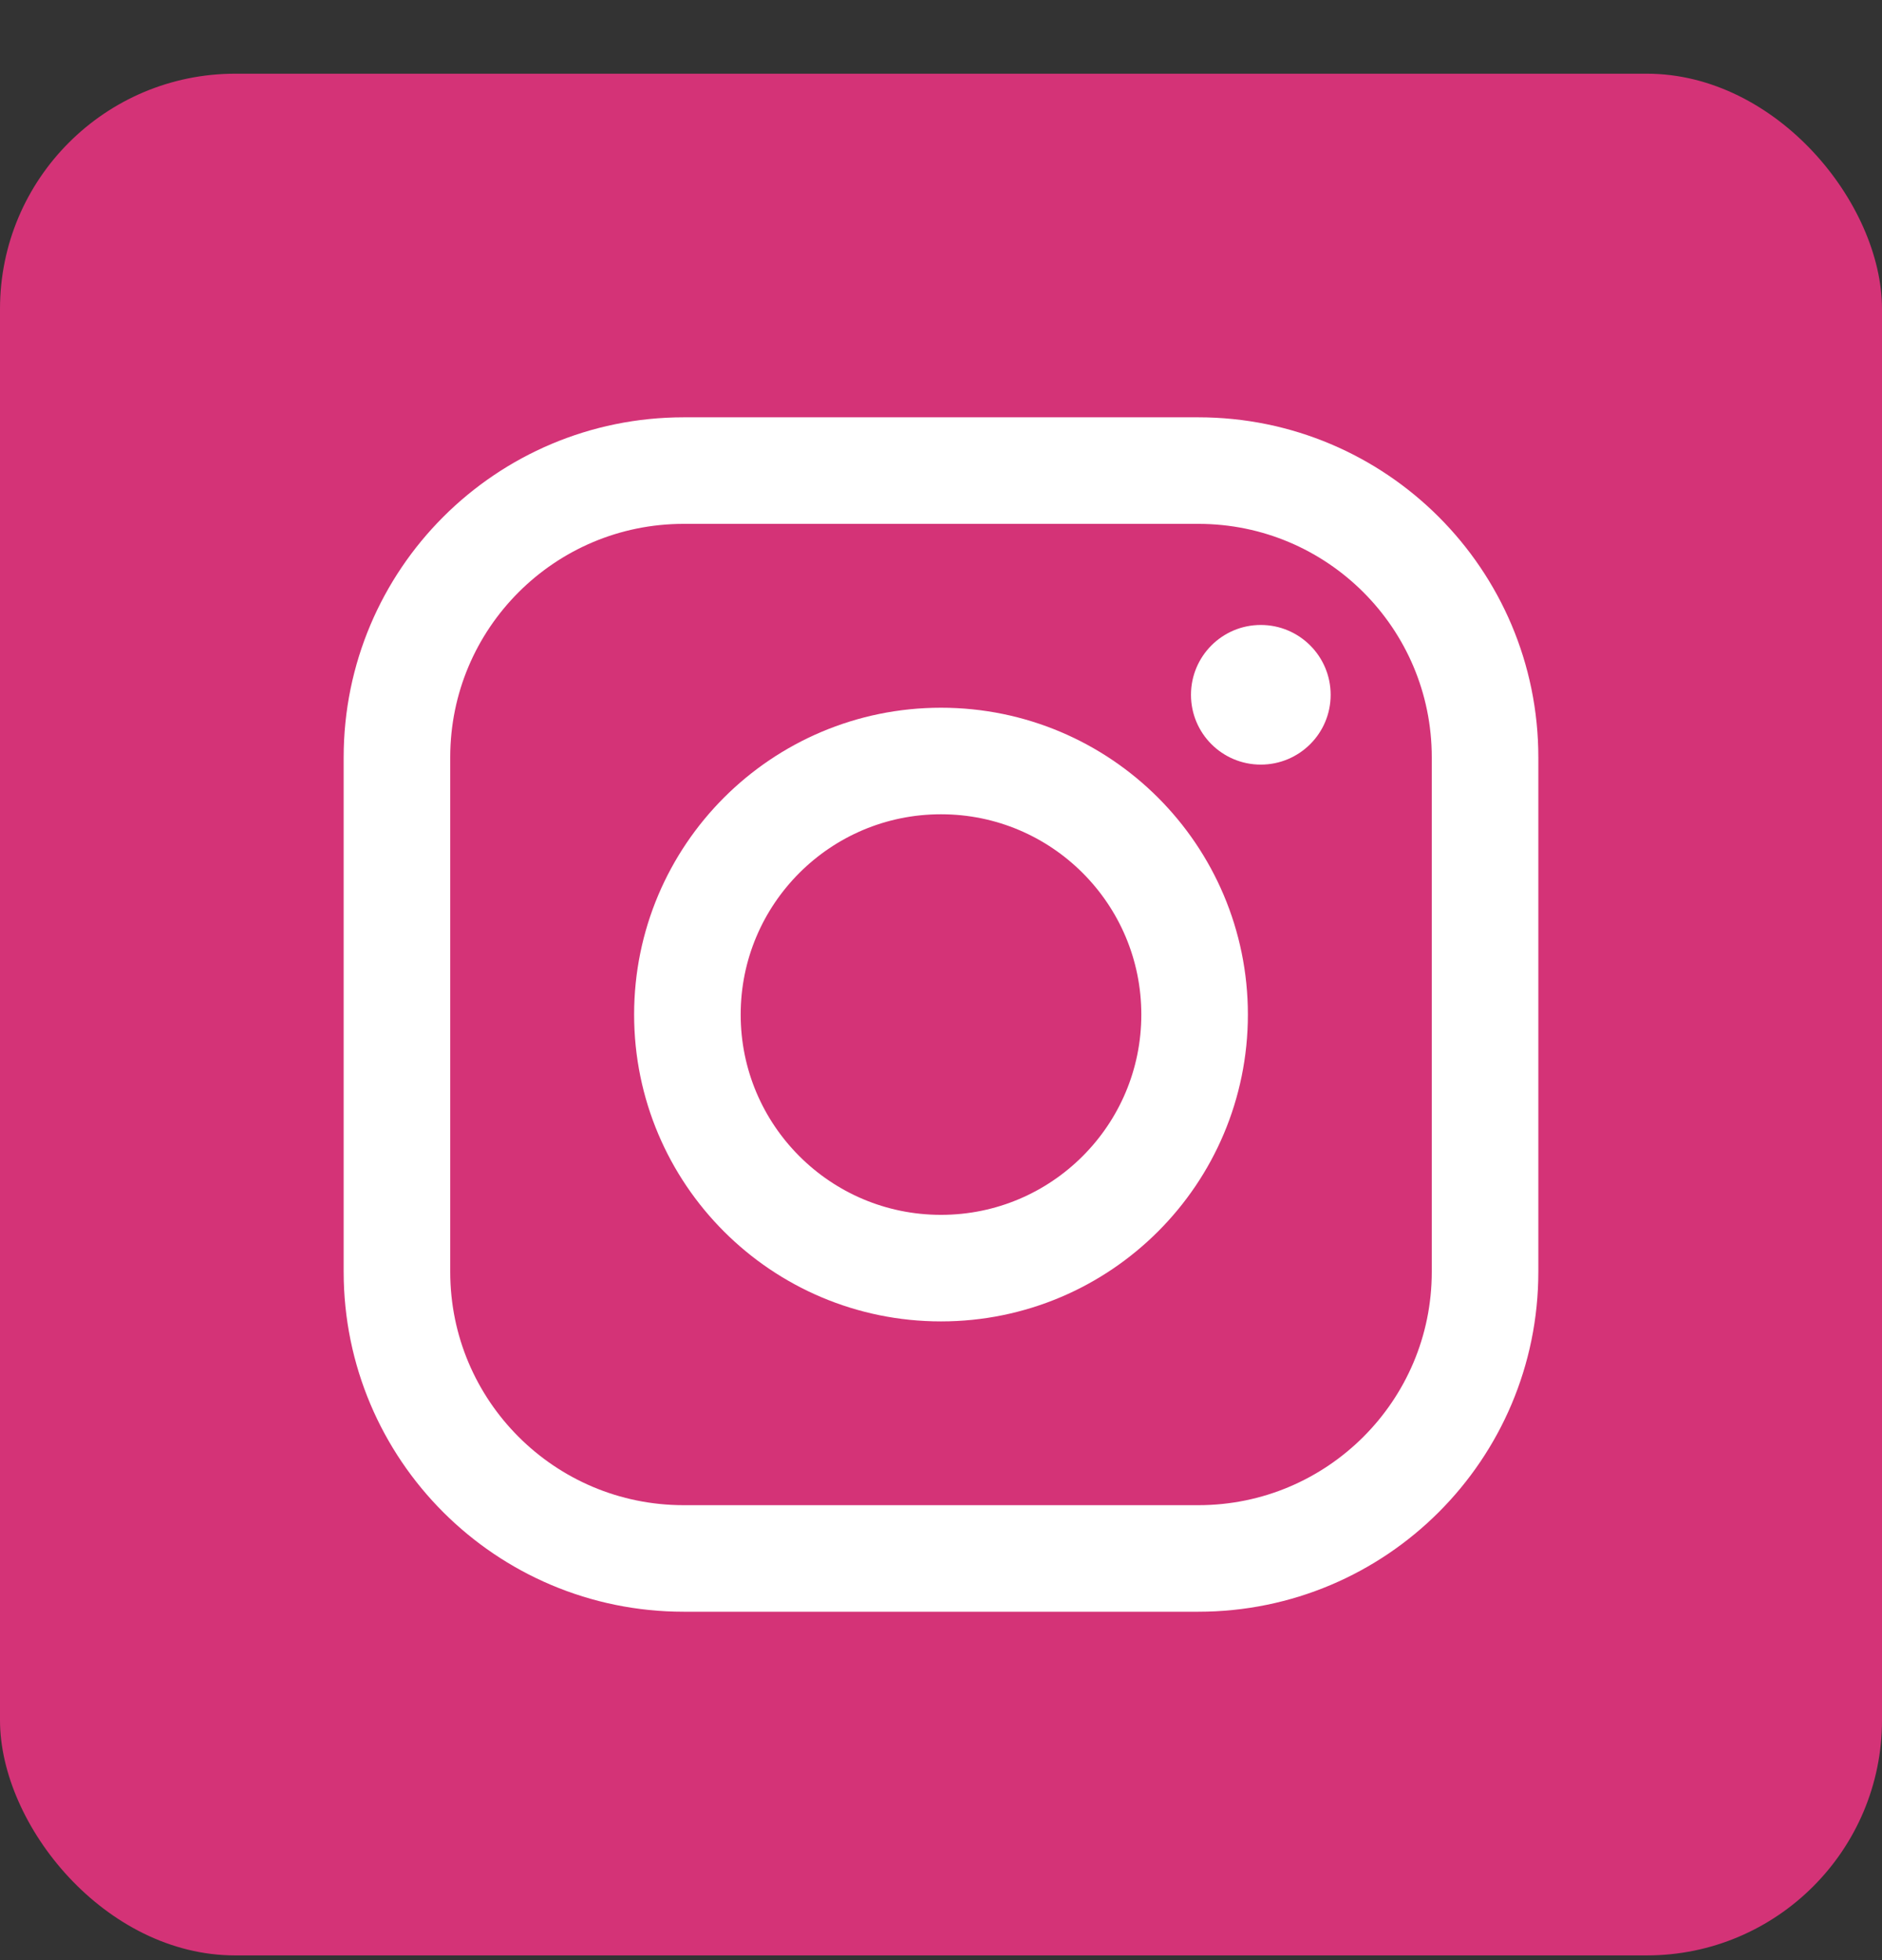 <svg width="24" height="25" viewBox="0 0 24 25" fill="none" xmlns="http://www.w3.org/2000/svg">
<rect x="0" y="0" width="24" height="25" fill="#333333" stroke="none"/>
<g clip-path="url(#clip0_506_1168)">
<path d="M23.993 0.94H0.007C0.003 0.94 0 0.943 0 0.947V24.933C0 24.937 0.003 24.94 0.007 24.94H23.993C23.997 24.94 24 24.937 24 24.933V0.947C24 0.943 23.997 0.94 23.993 0.94Z" fill="#D43377"/>
<path d="M15.281 6.002H8.719C6.699 6.002 5.062 7.639 5.062 9.659V16.221C5.062 18.241 6.699 19.877 8.719 19.877H15.281C17.3 19.877 18.938 18.241 18.938 16.221V9.659C18.938 7.639 17.3 6.002 15.281 6.002Z" stroke="white" stroke-width="1.359"/>
<path d="M12 16.174C13.786 16.174 15.234 14.726 15.234 12.94C15.234 11.154 13.786 9.706 12 9.706C10.214 9.706 8.766 11.154 8.766 12.94C8.766 14.726 10.214 16.174 12 16.174Z" stroke="white" stroke-width="1.359"/>
<path d="M16.078 9.752C16.57 9.752 16.969 9.354 16.969 8.862C16.969 8.37 16.57 7.971 16.078 7.971C15.586 7.971 15.188 8.37 15.188 8.862C15.188 9.354 15.586 9.752 16.078 9.752Z" fill="white"/>
</g>
<defs>
<clipPath id="clip0_506_1168">
<rect y="0.94" width="24" height="24" rx="3" fill="white"/>
</clipPath>
</defs>
</svg>
